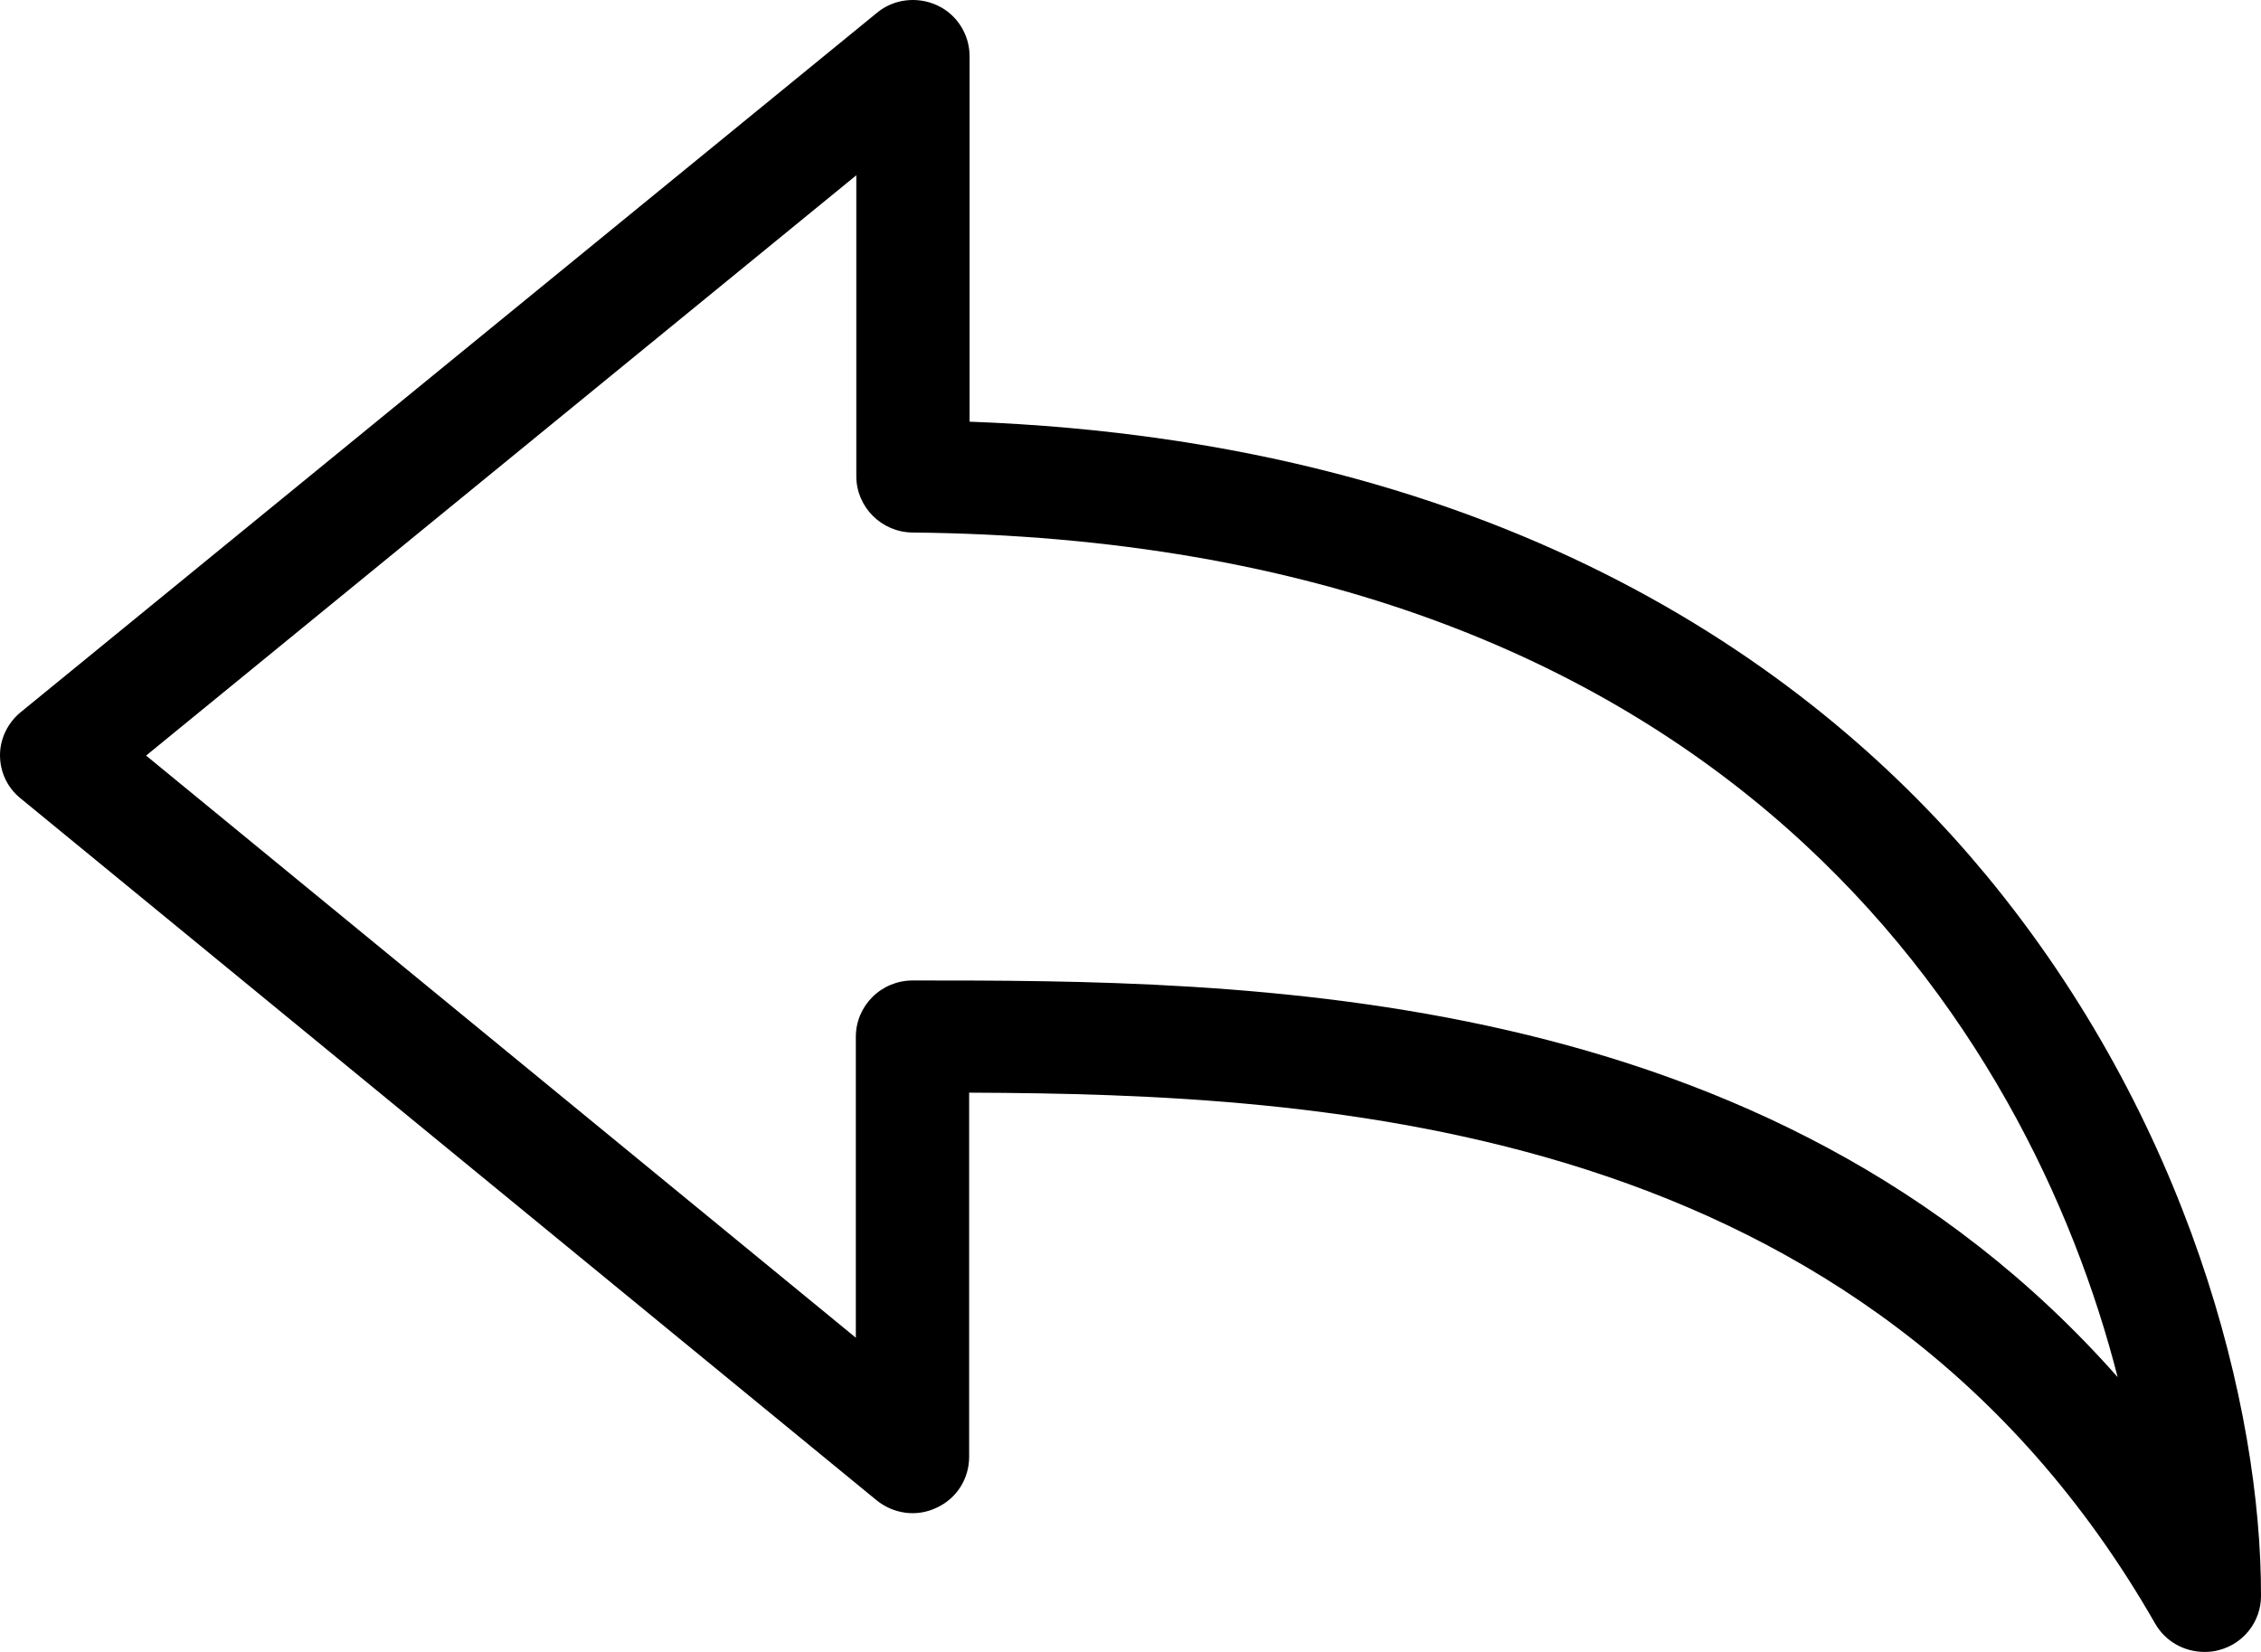 <svg width="52" height="38" viewBox="0 0 52 38" fill="none" xmlns="http://www.w3.org/2000/svg">
<path fill-rule="evenodd" clip-rule="evenodd" d="M22.299 9.7C34.805 10.164 41.898 15.569 45.662 20.11C50.341 25.757 52.011 32.384 52 36.715C52 37.294 51.606 37.81 51.032 37.958C50.926 37.989 50.809 38 50.703 38C50.235 38 49.799 37.758 49.565 37.347C42.94 25.768 30.456 25.167 22.289 25.135V33.512C22.289 34.017 22.002 34.47 21.544 34.681C21.087 34.902 20.555 34.829 20.162 34.513L0.468 18.361C0.17 18.118 0 17.76 0 17.37C0 16.991 0.181 16.622 0.479 16.38L20.173 0.291C20.555 -0.025 21.098 -0.088 21.555 0.123C22.012 0.334 22.299 0.797 22.299 1.292V9.7ZM20.066 22.933C20.311 22.691 20.64 22.554 20.991 22.554C28.573 22.554 40.643 22.565 48.703 31.678C46.672 23.734 39.696 12.429 20.981 12.25C20.268 12.239 19.694 11.66 19.694 10.954V4.032L3.36 17.381L19.683 30.772V23.85C19.683 23.502 19.822 23.176 20.066 22.933Z" fill="black"/>
</svg>

